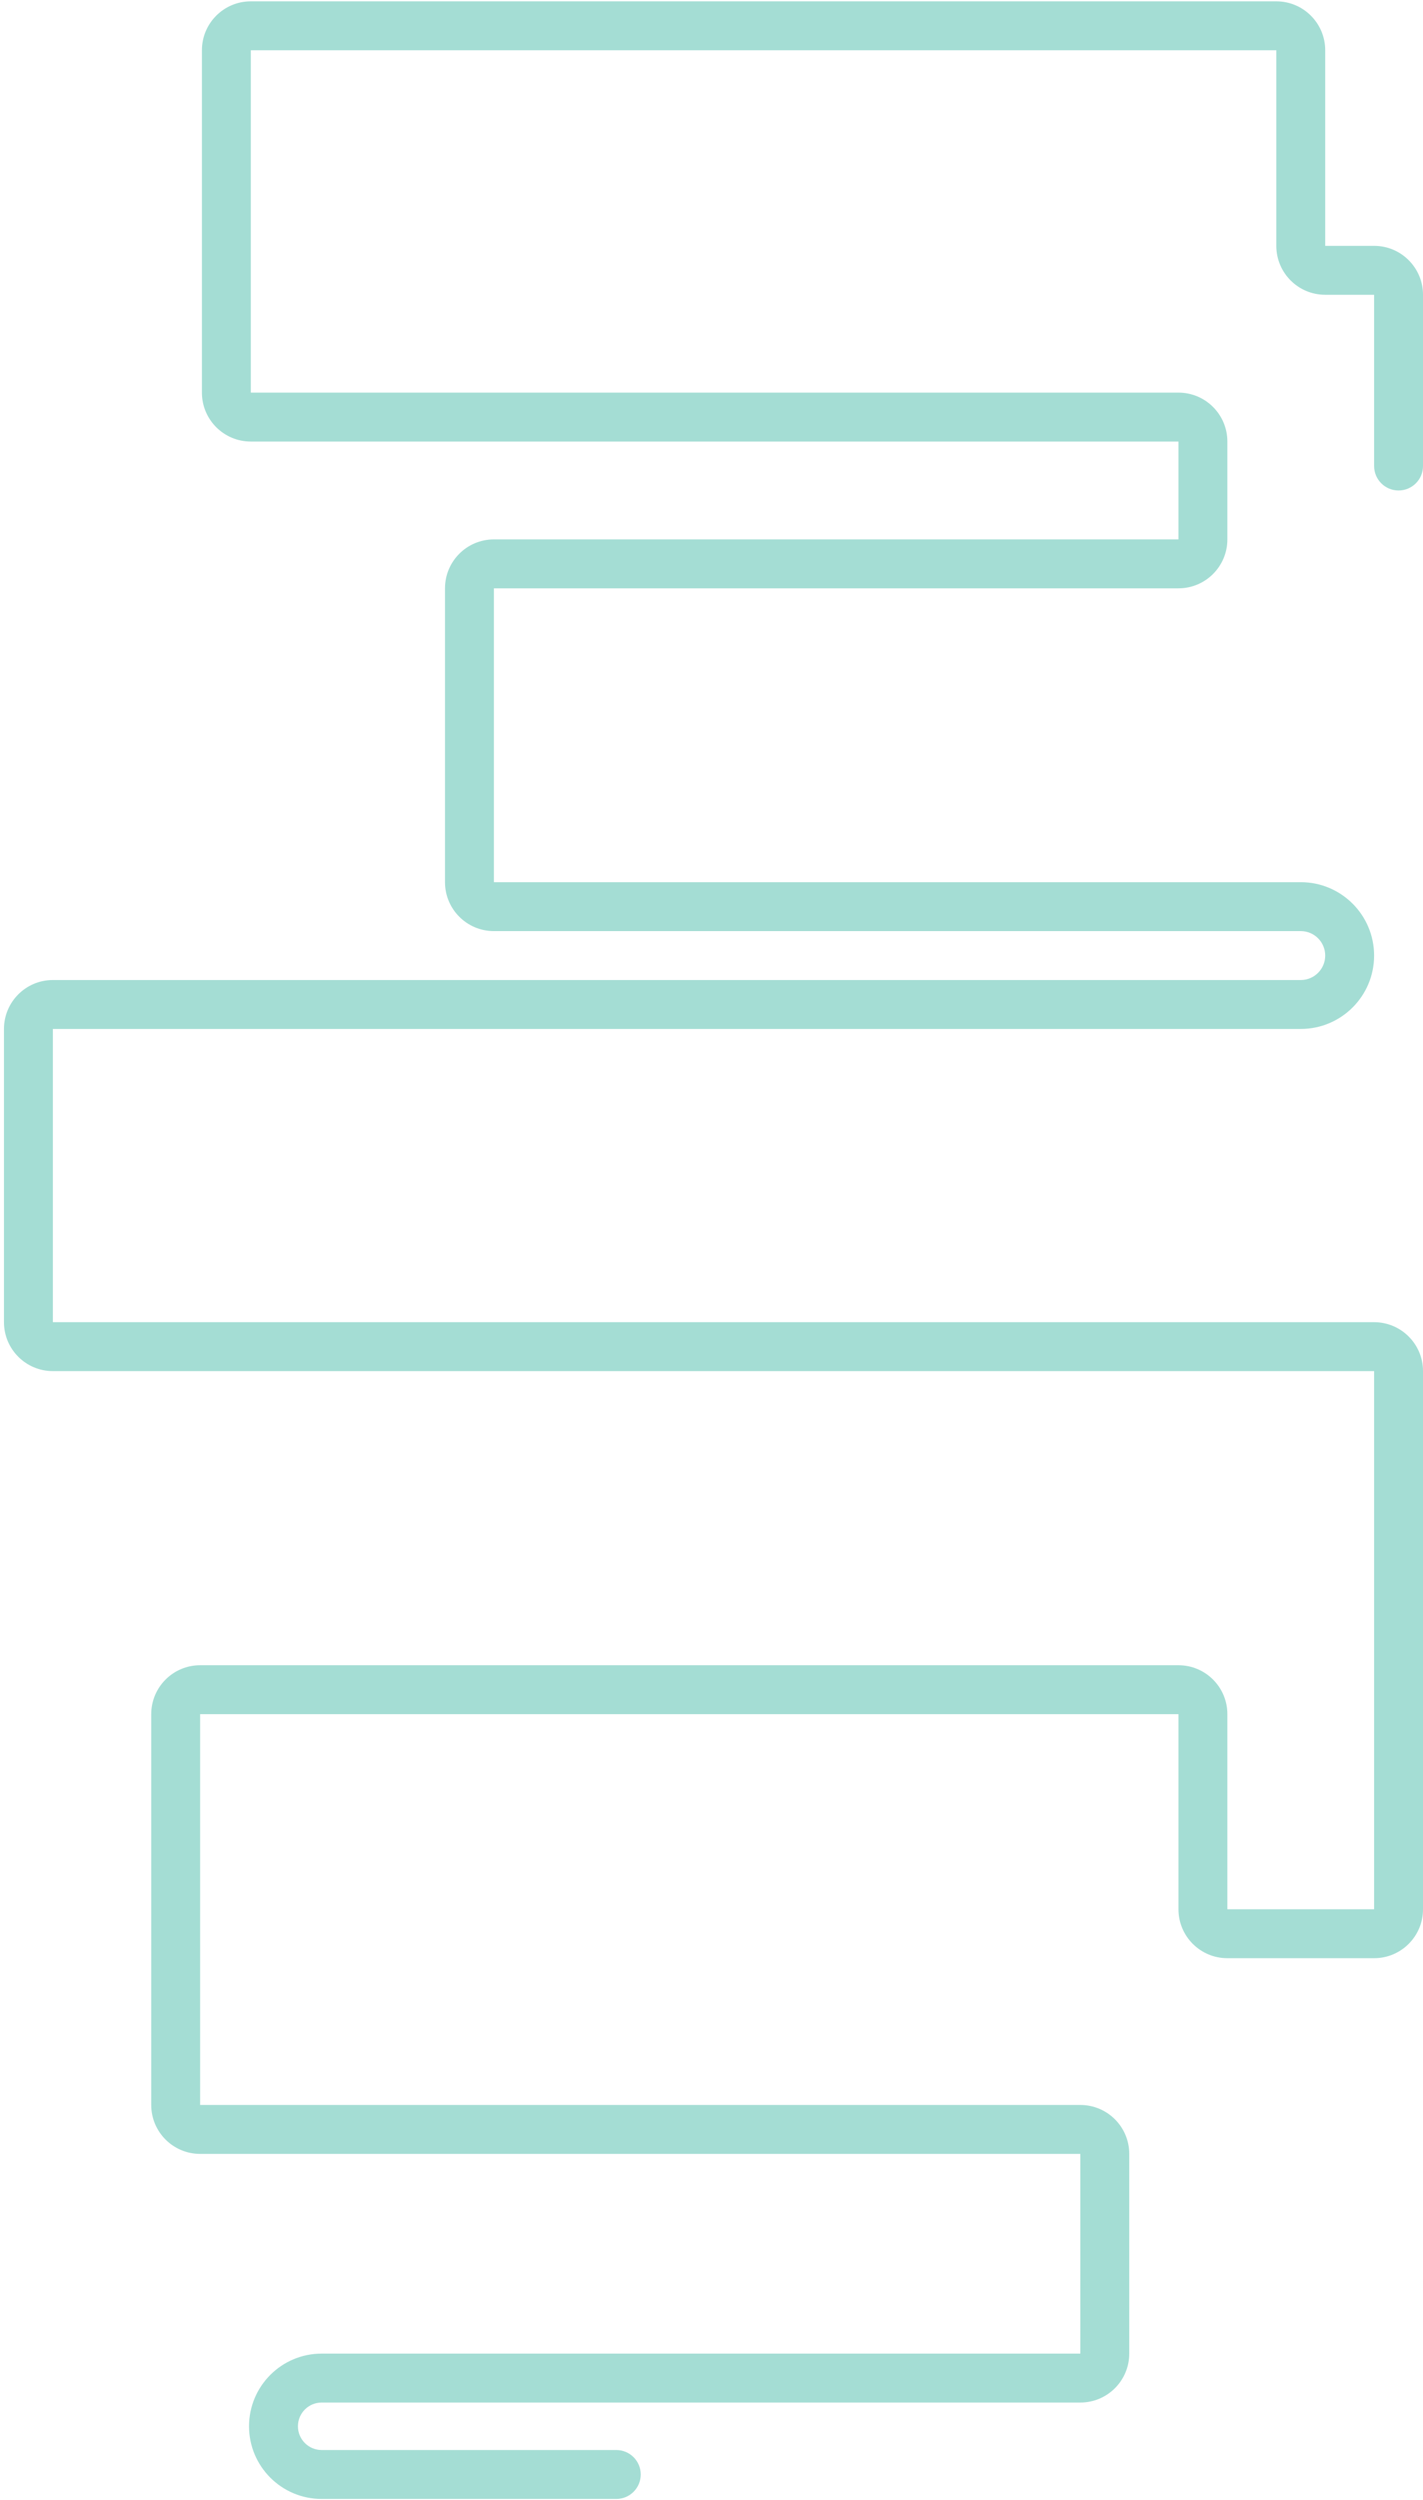 <svg width="291" height="511" viewBox="0 0 291 511" fill="none" xmlns="http://www.w3.org/2000/svg">
<path d="M51.292 0.273H261.001C266.523 0.273 271.001 4.751 271.001 10.273V50.253H281.001C286.523 50.253 291.001 54.73 291.001 60.253V95.253C291.001 98.014 288.762 100.253 286.001 100.253C283.239 100.253 281.001 98.014 281.001 95.253V60.253H271.001C265.478 60.253 261.001 55.776 261.001 50.253V10.273H51.292V80.253H240.992C246.515 80.253 250.992 84.73 250.992 90.253V110.253C250.992 115.776 246.515 120.253 240.992 120.253H101.001V180.317L266.001 180.316C274.285 180.316 281.001 187.032 281.001 195.316C281.001 203.6 274.285 210.316 266.001 210.316H10.812V270.253H281.001C286.523 270.253 291.001 274.73 291.001 280.253V390.253C291.001 395.776 286.523 400.253 281.001 400.253H250.992C245.469 400.253 240.992 395.776 240.992 390.253V350.371H40.928V430.253H220.928C226.451 430.253 230.928 434.73 230.928 440.253V481.075C230.928 486.598 226.451 491.075 220.928 491.075H65.781C63.101 491.075 60.928 493.248 60.928 495.928C60.928 498.608 63.101 500.781 65.781 500.781H126.031C128.793 500.781 131.031 503.019 131.031 505.781C131.031 508.542 128.793 510.781 126.031 510.781H65.781C57.578 510.781 50.928 504.131 50.928 495.928C50.928 487.725 57.578 481.075 65.781 481.075H220.928V440.253H40.928C35.406 440.253 30.928 435.776 30.928 430.253V350.371C30.928 344.848 35.406 340.371 40.928 340.371H240.992C246.515 340.371 250.992 344.848 250.992 350.371V390.253H281.001V280.253H10.812C5.289 280.253 0.812 275.776 0.812 270.253V210.316C0.812 204.793 5.289 200.316 10.812 200.316H266.001C268.762 200.316 271.001 198.078 271.001 195.316C271.001 192.555 268.762 190.316 266.001 190.316L101.001 190.317C95.478 190.317 91.001 185.84 91.001 180.317V120.253C91.001 114.73 95.478 110.253 101.001 110.253H240.992V90.253H51.292C45.769 90.253 41.292 85.776 41.292 80.253V10.273C41.292 4.751 45.769 0.273 51.292 0.273Z" fill="#A4DDD4"/>
</svg>

